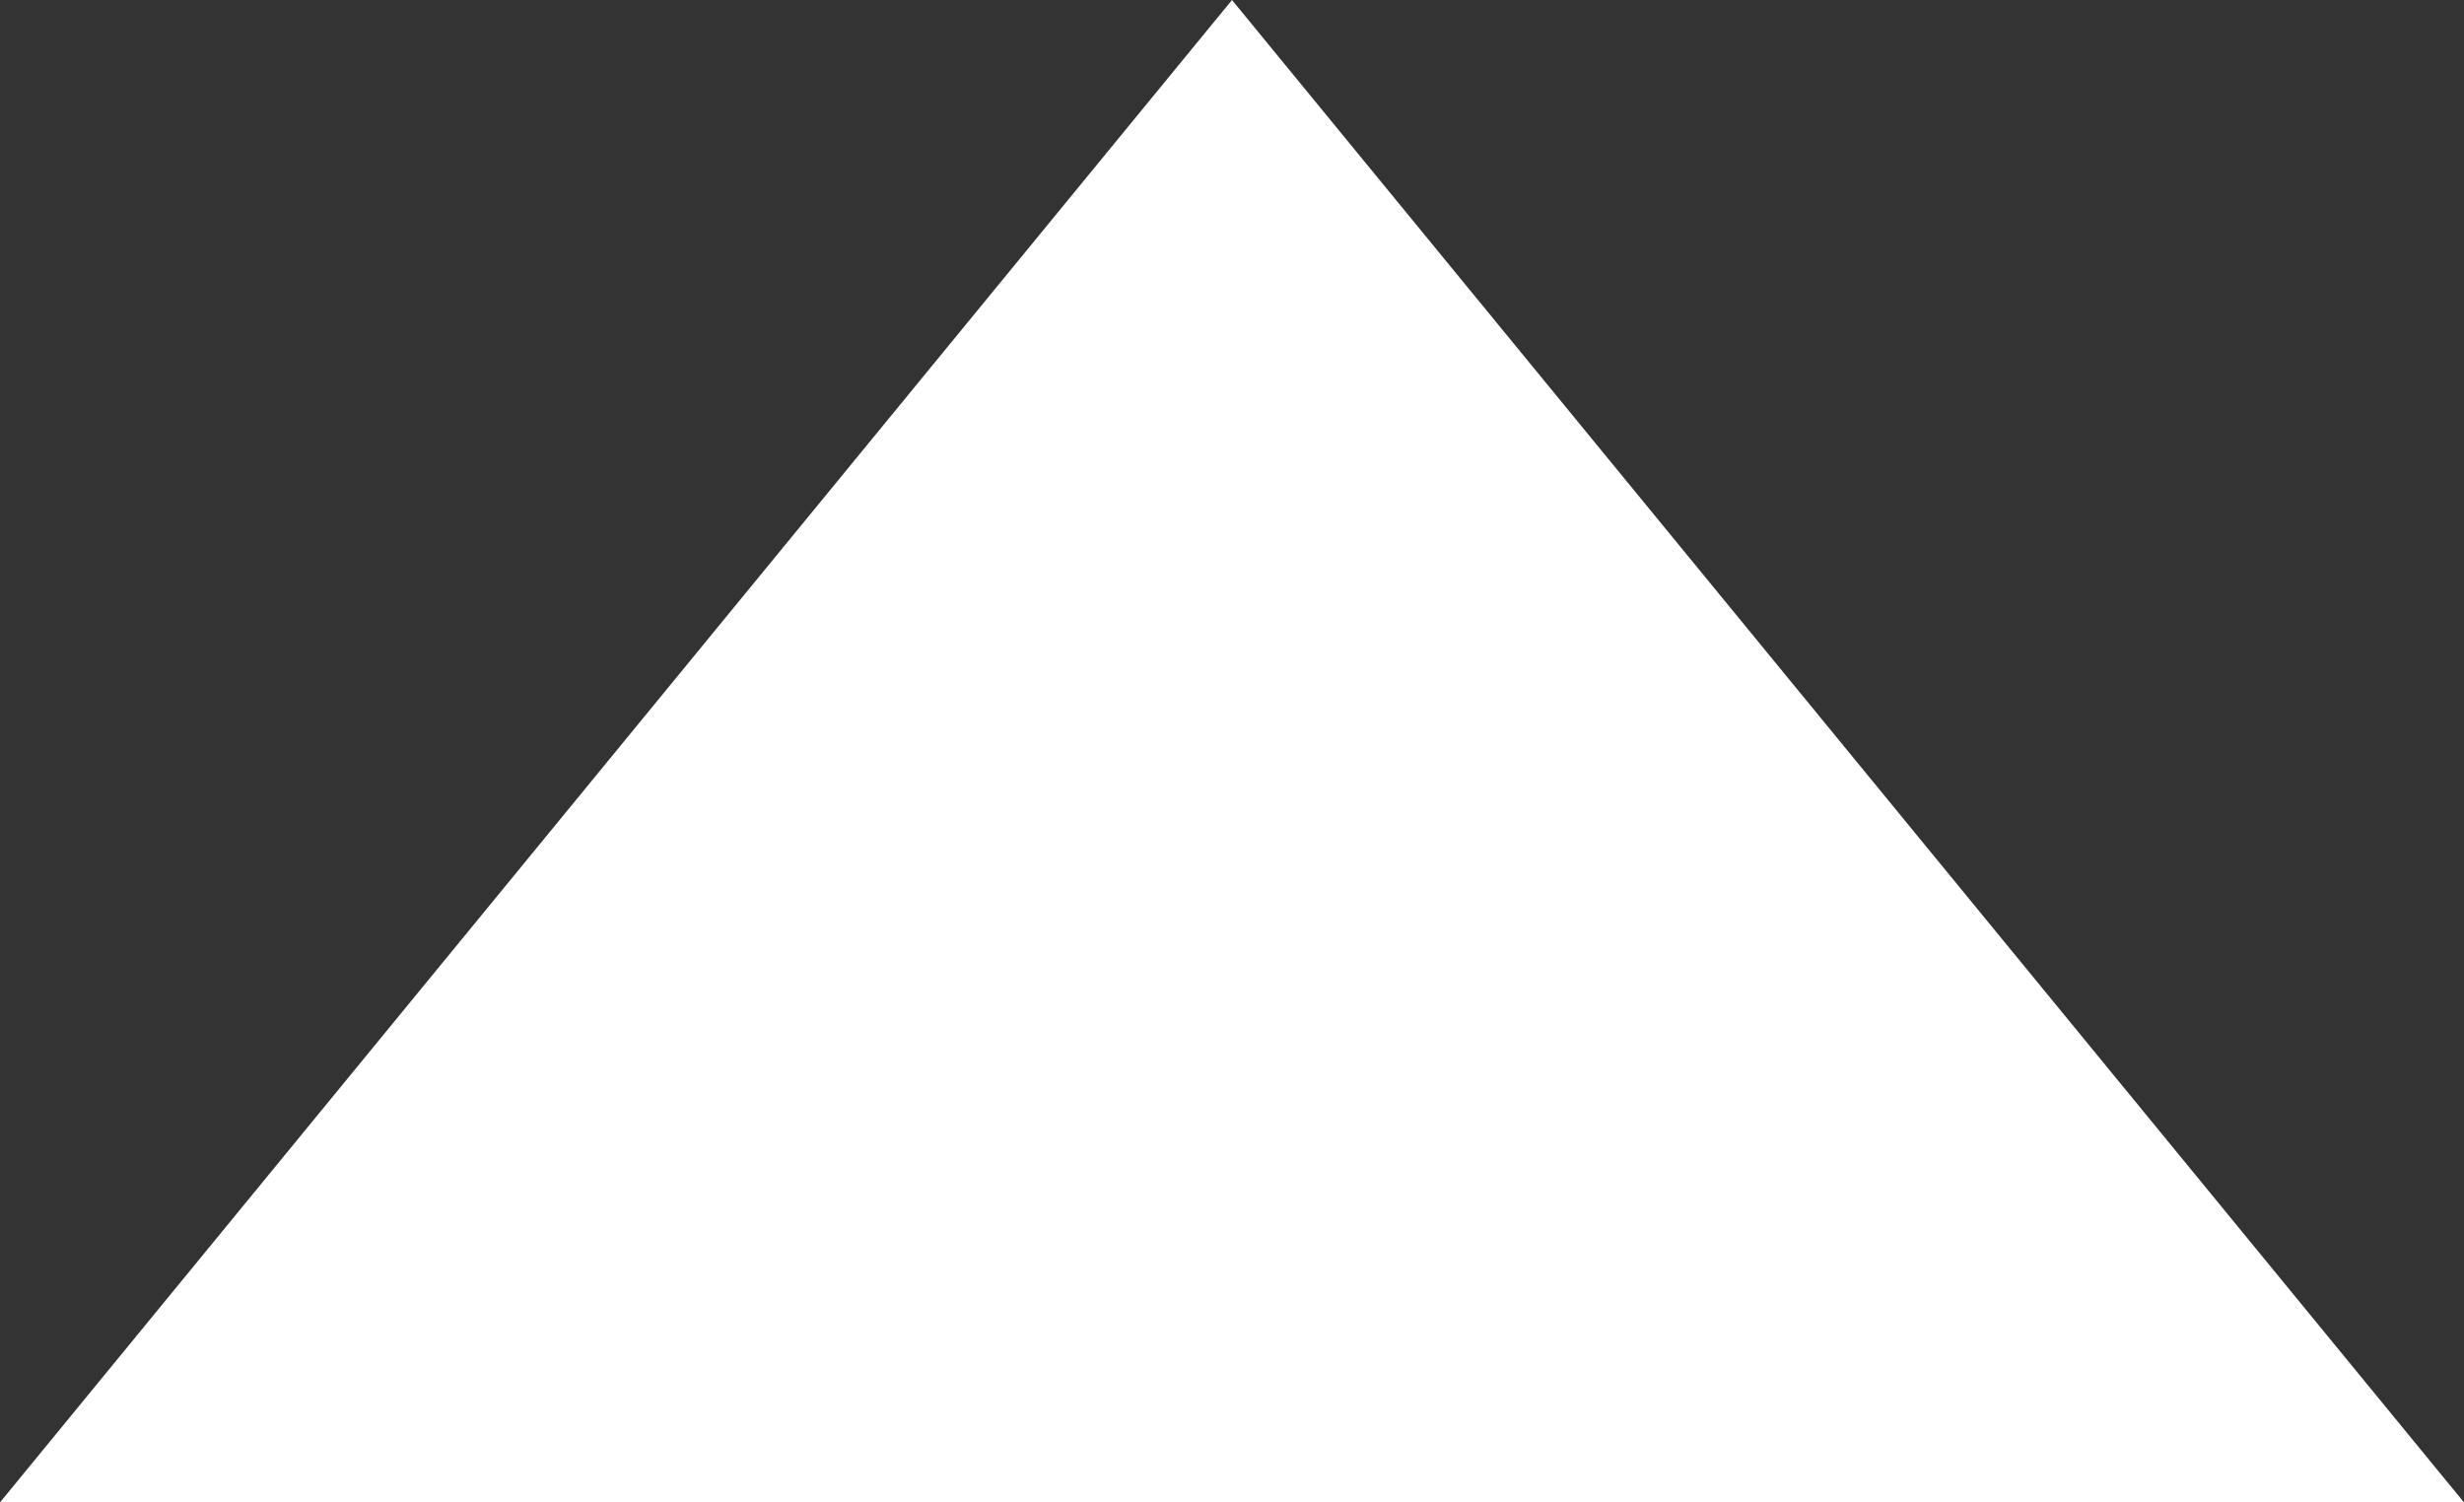 ﻿<?xml version="1.0" encoding="utf-8"?>
<svg version="1.1" xmlns:xlink="http://www.w3.org/1999/xlink" width="41px" height="25px" xmlns="http://www.w3.org/2000/svg">
  <rect width="100%" height="100%" fill="#333333" stroke="none"/>
  <g transform="matrix(1 0 0 1 -584 -2918 )">
    <path d="M 585.041 2942.5  L 604.5 2918.769  L 623.959 2942.5  L 585.041 2942.5  Z " fill-rule="nonzero" fill="#ffffff" stroke="none" />
    <path d="M 584 2943  L 604.5 2918  L 625 2943  L 584 2943  Z M 604.5 2919.538  L 586.081 2942  L 622.919 2942  L 604.5 2919.538  Z " fill-rule="nonzero" fill="#ffffff" stroke="none" />
  </g>
</svg>